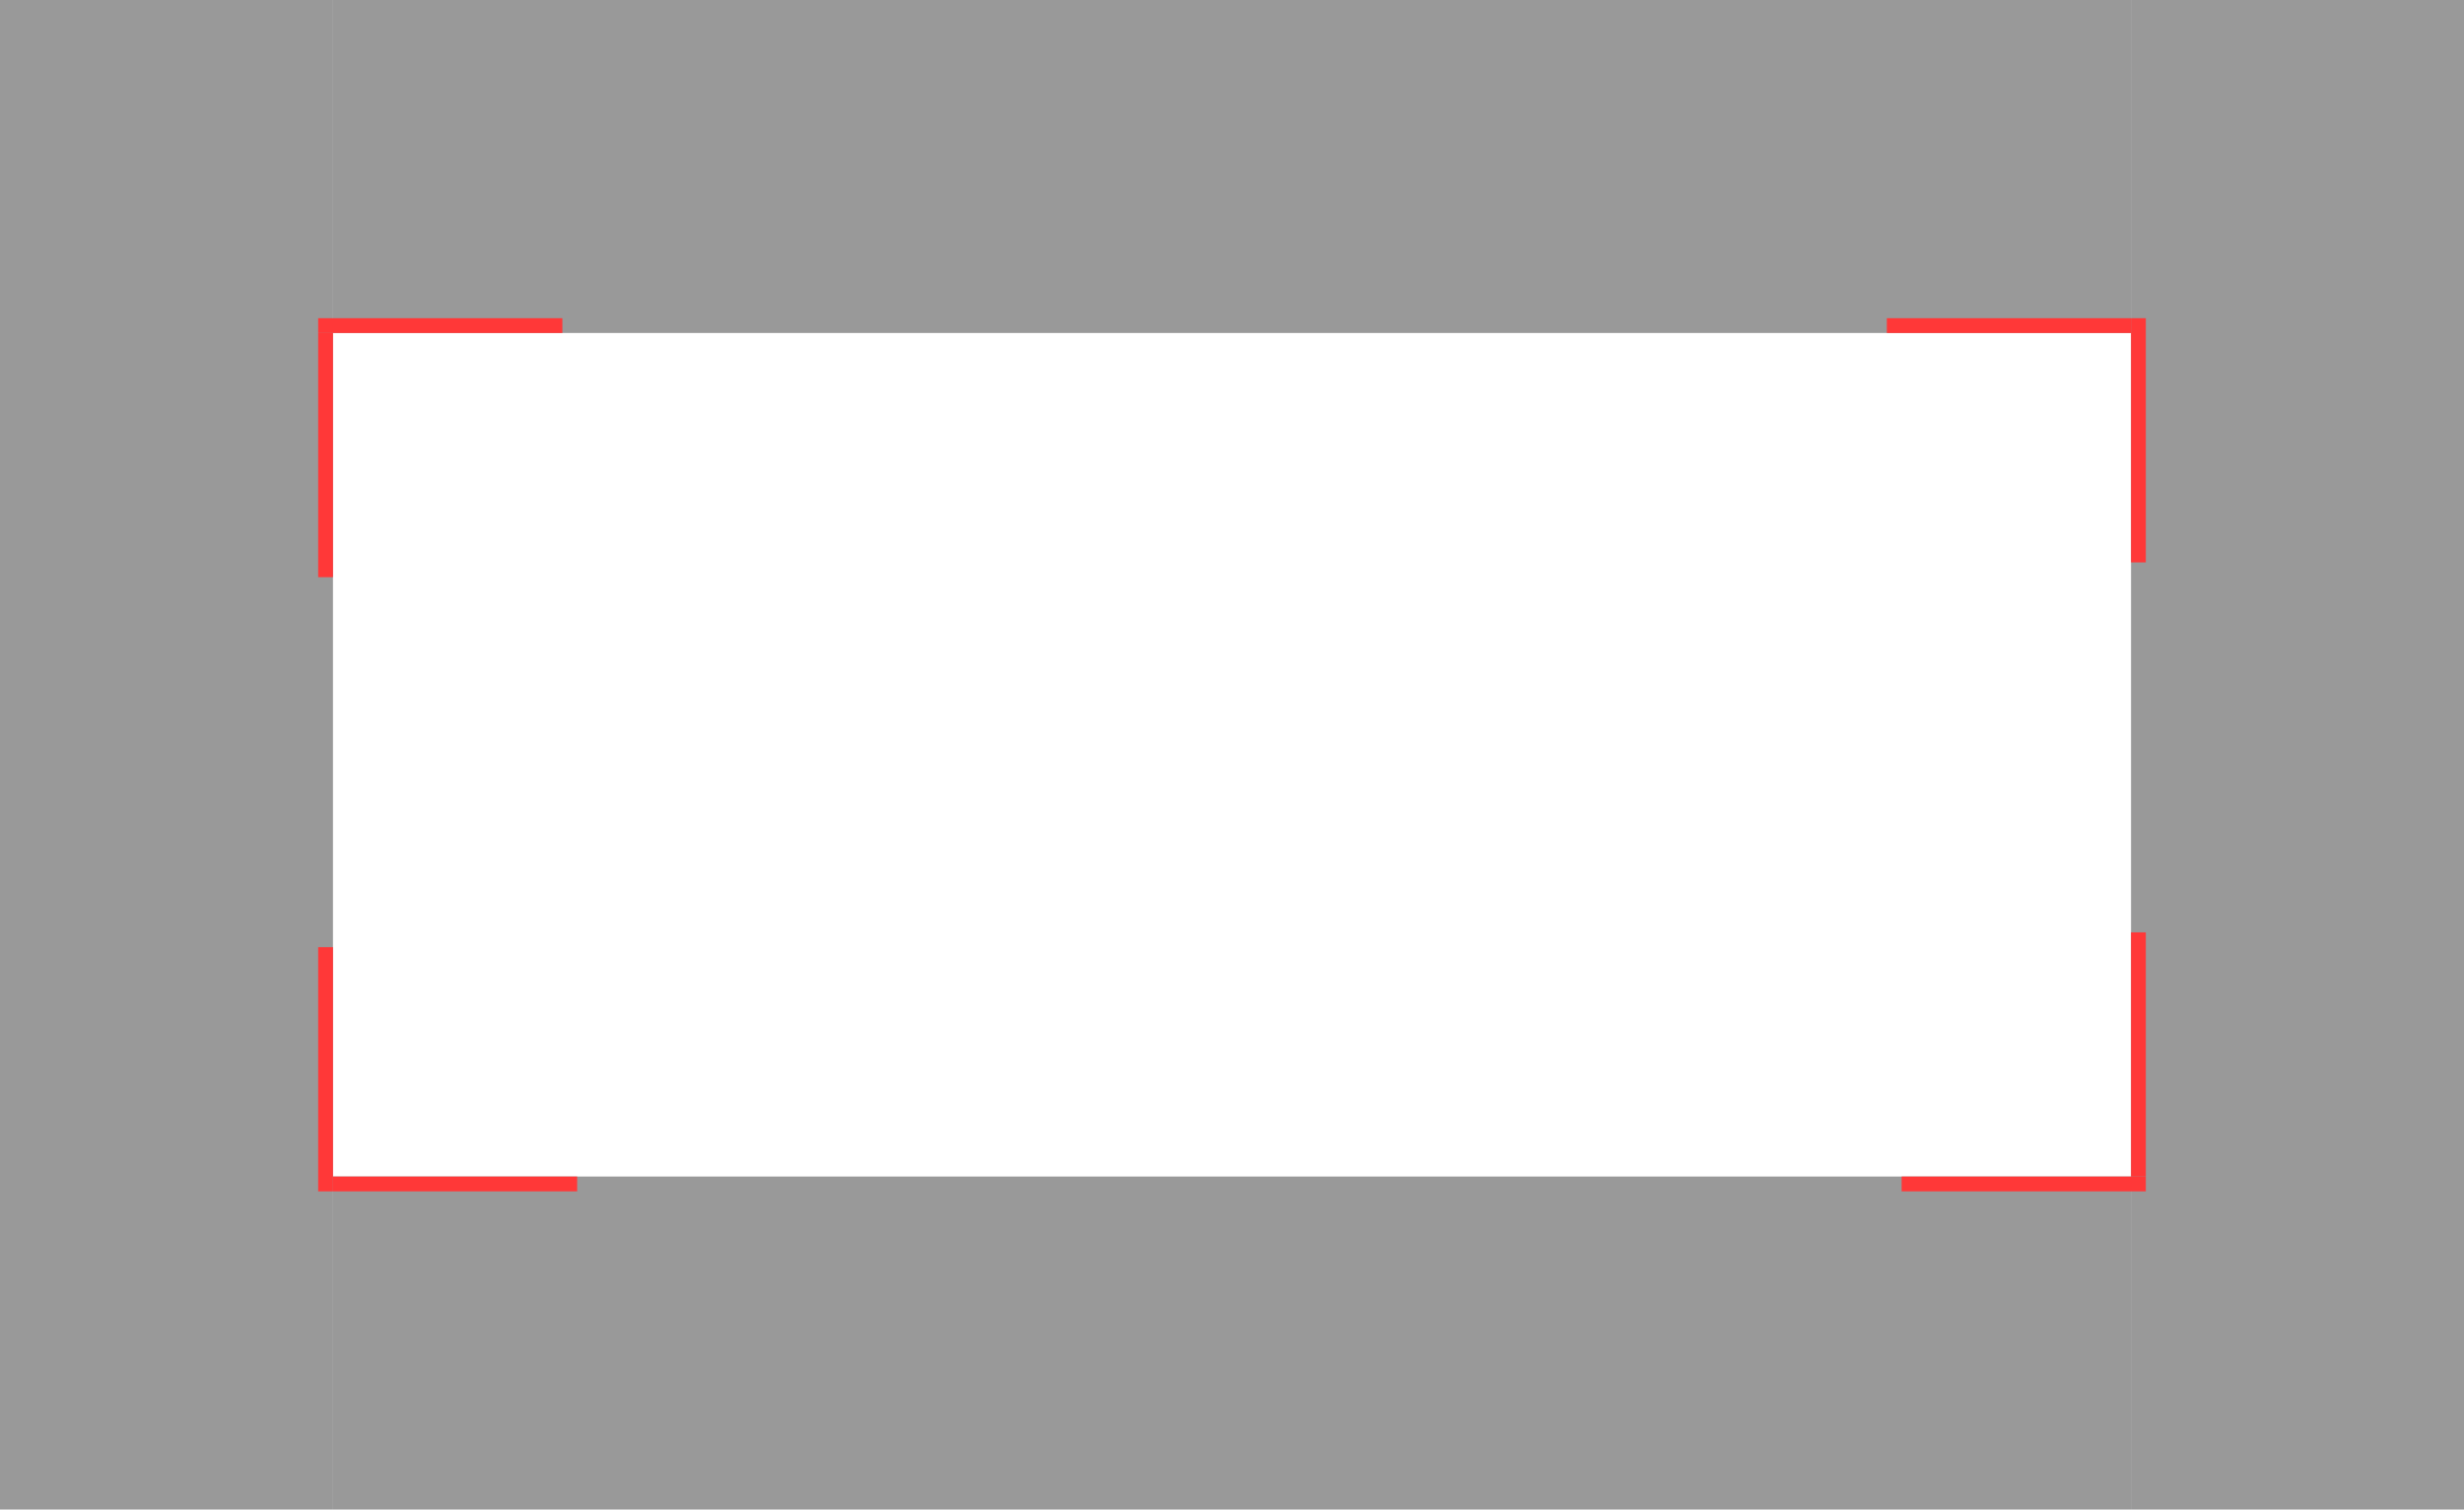 <svg width="333" height="204" viewBox="0 0 333 204" fill="none" xmlns="http://www.w3.org/2000/svg">
<rect width="45" height="204" fill="black" fill-opacity="0.4"/>
<rect x="288" width="45" height="204" fill="black" fill-opacity="0.4"/>
<rect x="45" y="45" width="45" height="243" transform="rotate(-90 45 45)" fill="black" fill-opacity="0.4"/>
<rect x="45" y="204" width="45" height="243" transform="rotate(-90 45 204)" fill="black" fill-opacity="0.4"/>
<line x1="44" y1="45" x2="44" y2="78" stroke="#FF3838" stroke-width="2"/>
<line x1="43" y1="44" x2="76" y2="44" stroke="#FF3838" stroke-width="2"/>
<line x1="45" y1="160" x2="78" y2="160" stroke="#FF3838" stroke-width="2"/>
<line x1="44" y1="161" x2="44" y2="128" stroke="#FF3838" stroke-width="2"/>
<line x1="289" y1="159" x2="289" y2="126" stroke="#FF3838" stroke-width="2"/>
<line x1="290" y1="160" x2="257" y2="160" stroke="#FF3838" stroke-width="2"/>
<line x1="288" y1="44" x2="255" y2="44" stroke="#FF3838" stroke-width="2"/>
<line x1="289" y1="43" x2="289" y2="76" stroke="#FF3838" stroke-width="2"/>
</svg>
